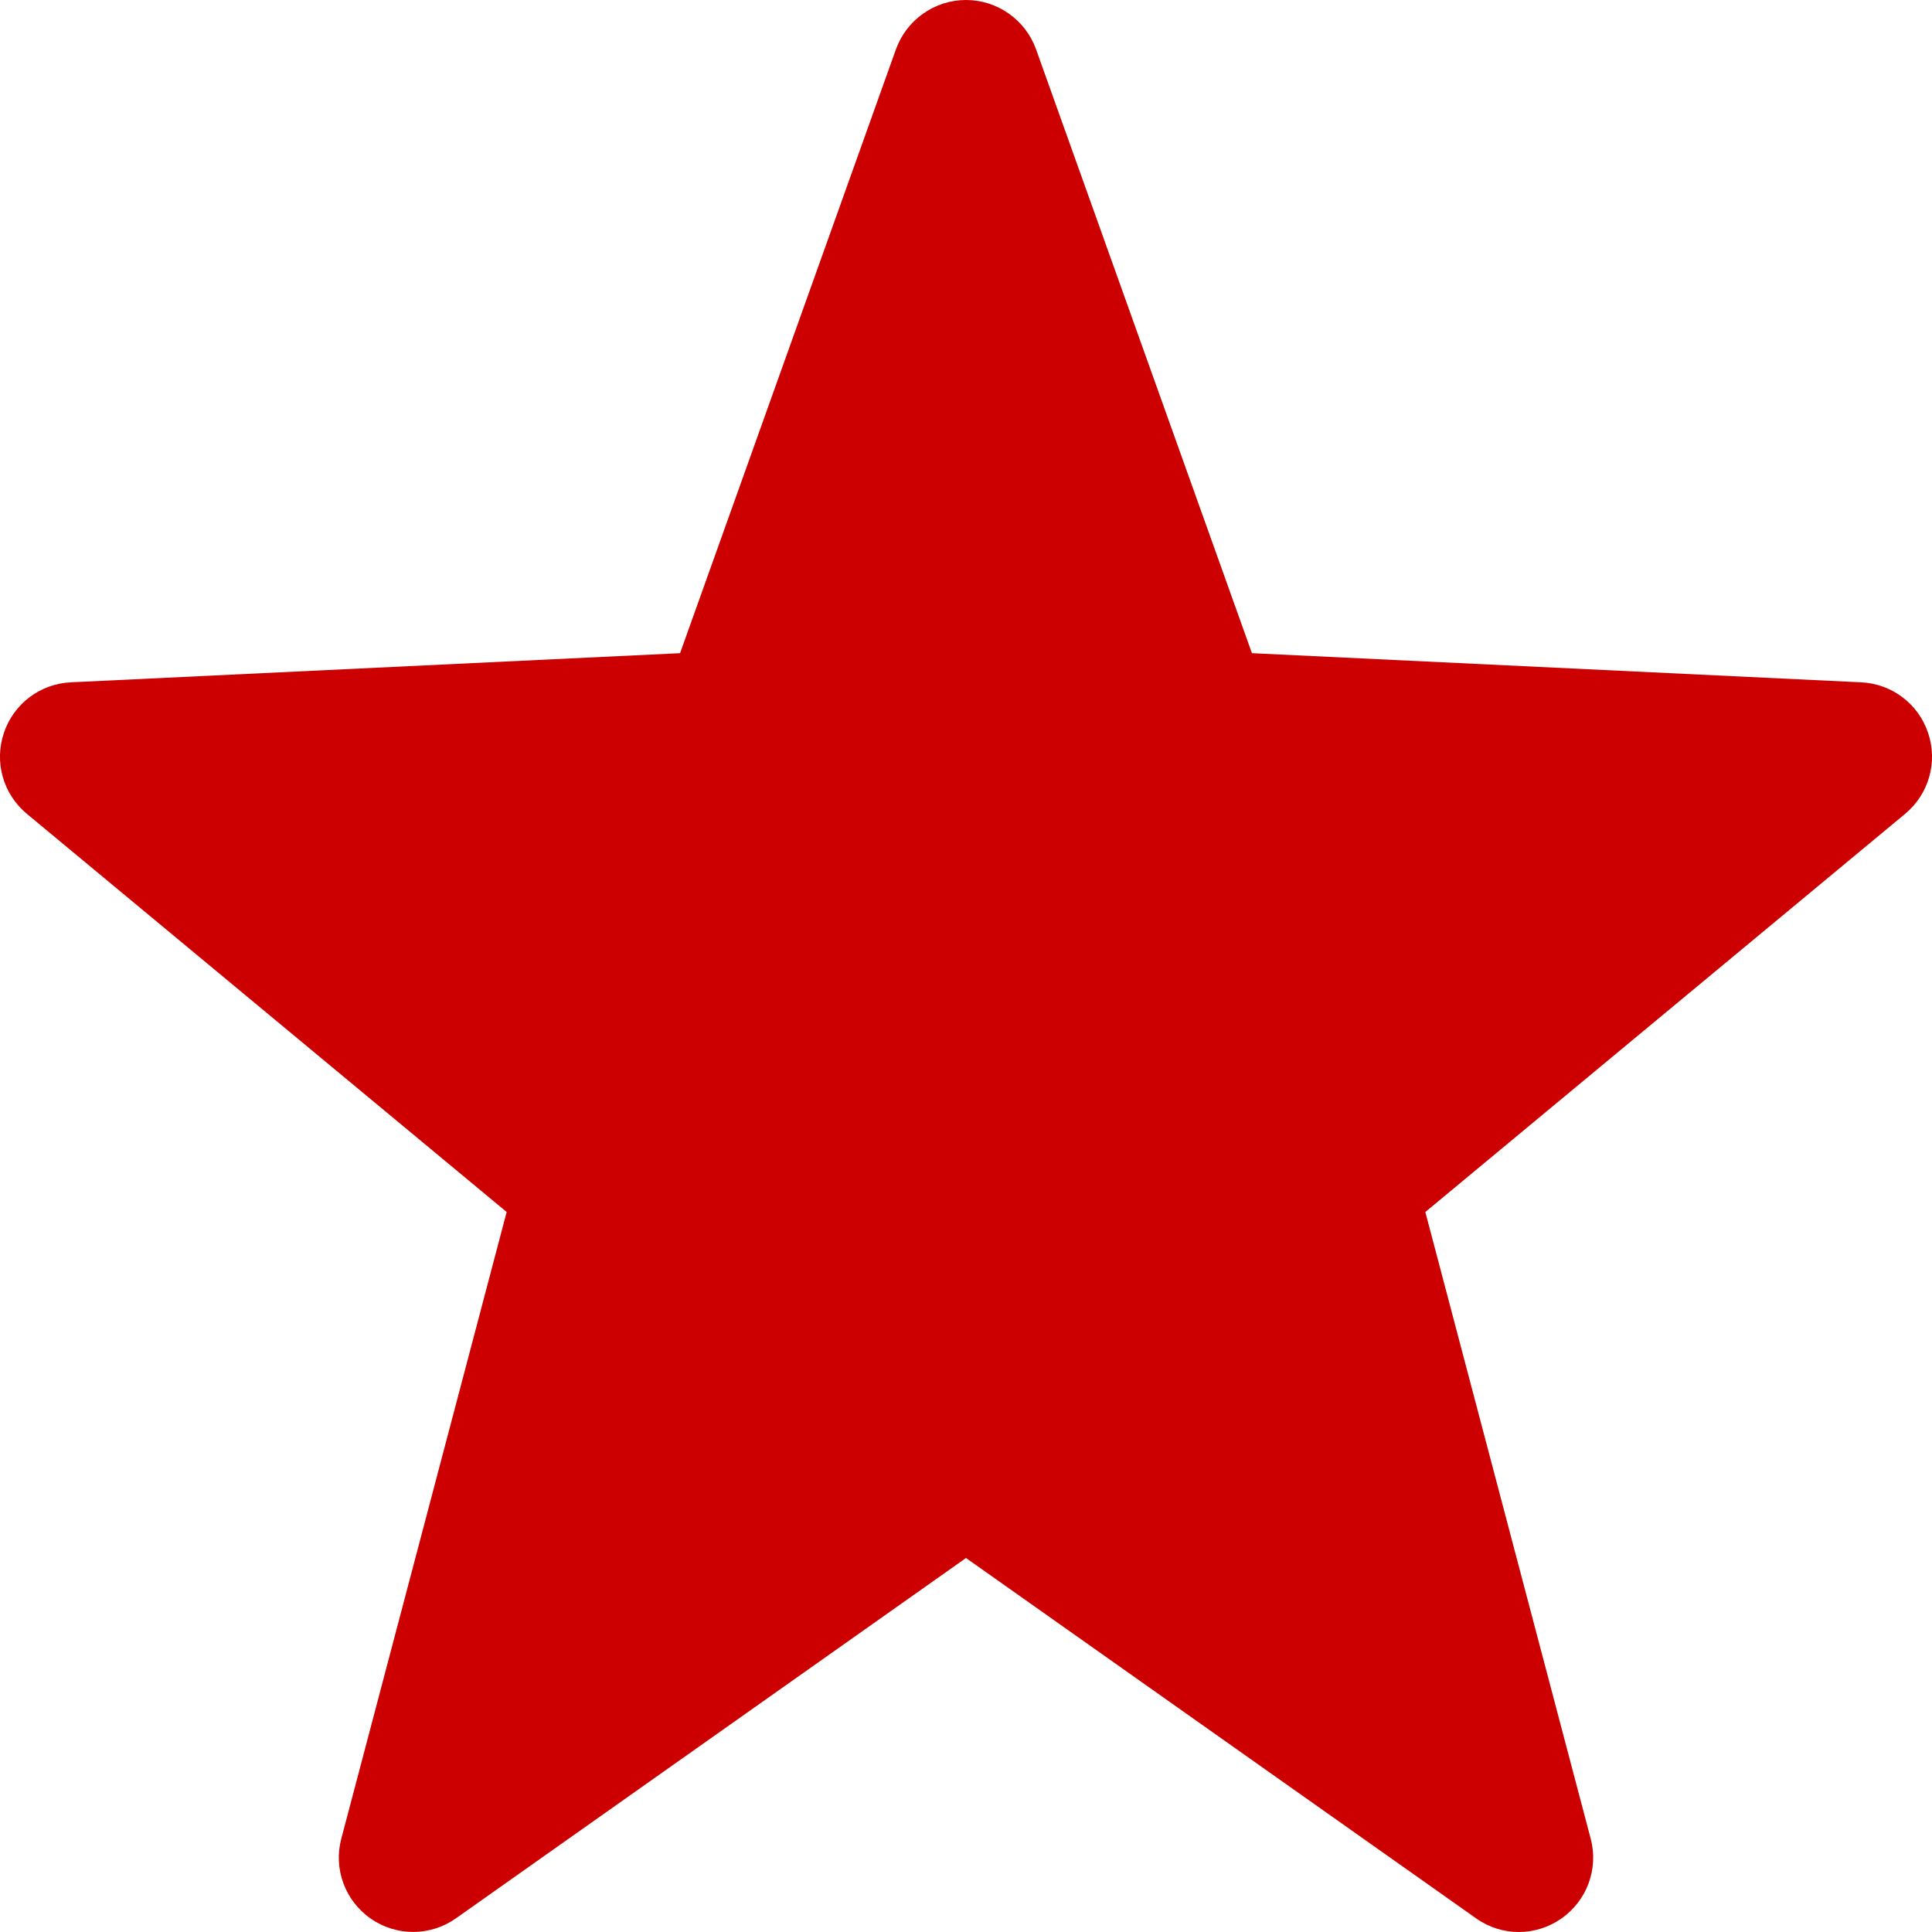 <?xml version="1.0" encoding="UTF-8" standalone="no"?>
<svg width="12px" height="12px" viewBox="0 0 12 12" version="1.1" xmlns="http://www.w3.org/2000/svg" xmlns:xlink="http://www.w3.org/1999/xlink">
    <!-- Generator: Sketch 3.7.1 (28215) - http://www.bohemiancoding.com/sketch -->
    <title>Fill 1 Copy 3</title>
    <desc>Created with Sketch.</desc>
    <defs></defs>
    <g id="Symbols" stroke="none" stroke-width="1" fill="none" fill-rule="evenodd">
        <g id="Red-stars-Copy" fill="#CC0000">
            <path d="M11.976,4.553 C11.916,4.372 11.751,4.247 11.56,4.238 L7.776,4.057 L6.435,0.306 C6.369,0.123 6.195,0 6,0 C5.805,0 5.631,0.123 5.565,0.306 L4.224,4.057 L0.44,4.238 C0.249,4.247 0.084,4.372 0.024,4.553 C-0.037,4.734 0.02,4.933 0.167,5.055 L3.147,7.528 L2.12,11.42 C2.07,11.607 2.143,11.806 2.303,11.917 C2.462,12.028 2.674,12.027 2.832,11.915 L6,9.677 L9.168,11.915 C9.248,11.972 9.341,12 9.434,12 C9.526,12 9.618,11.972 9.697,11.917 C9.857,11.806 9.93,11.607 9.88,11.42 L8.853,7.528 L11.833,5.055 C11.98,4.933 12.037,4.734 11.976,4.553" id="Fill-1-Copy-3"></path>
        </g>
    </g>
</svg>